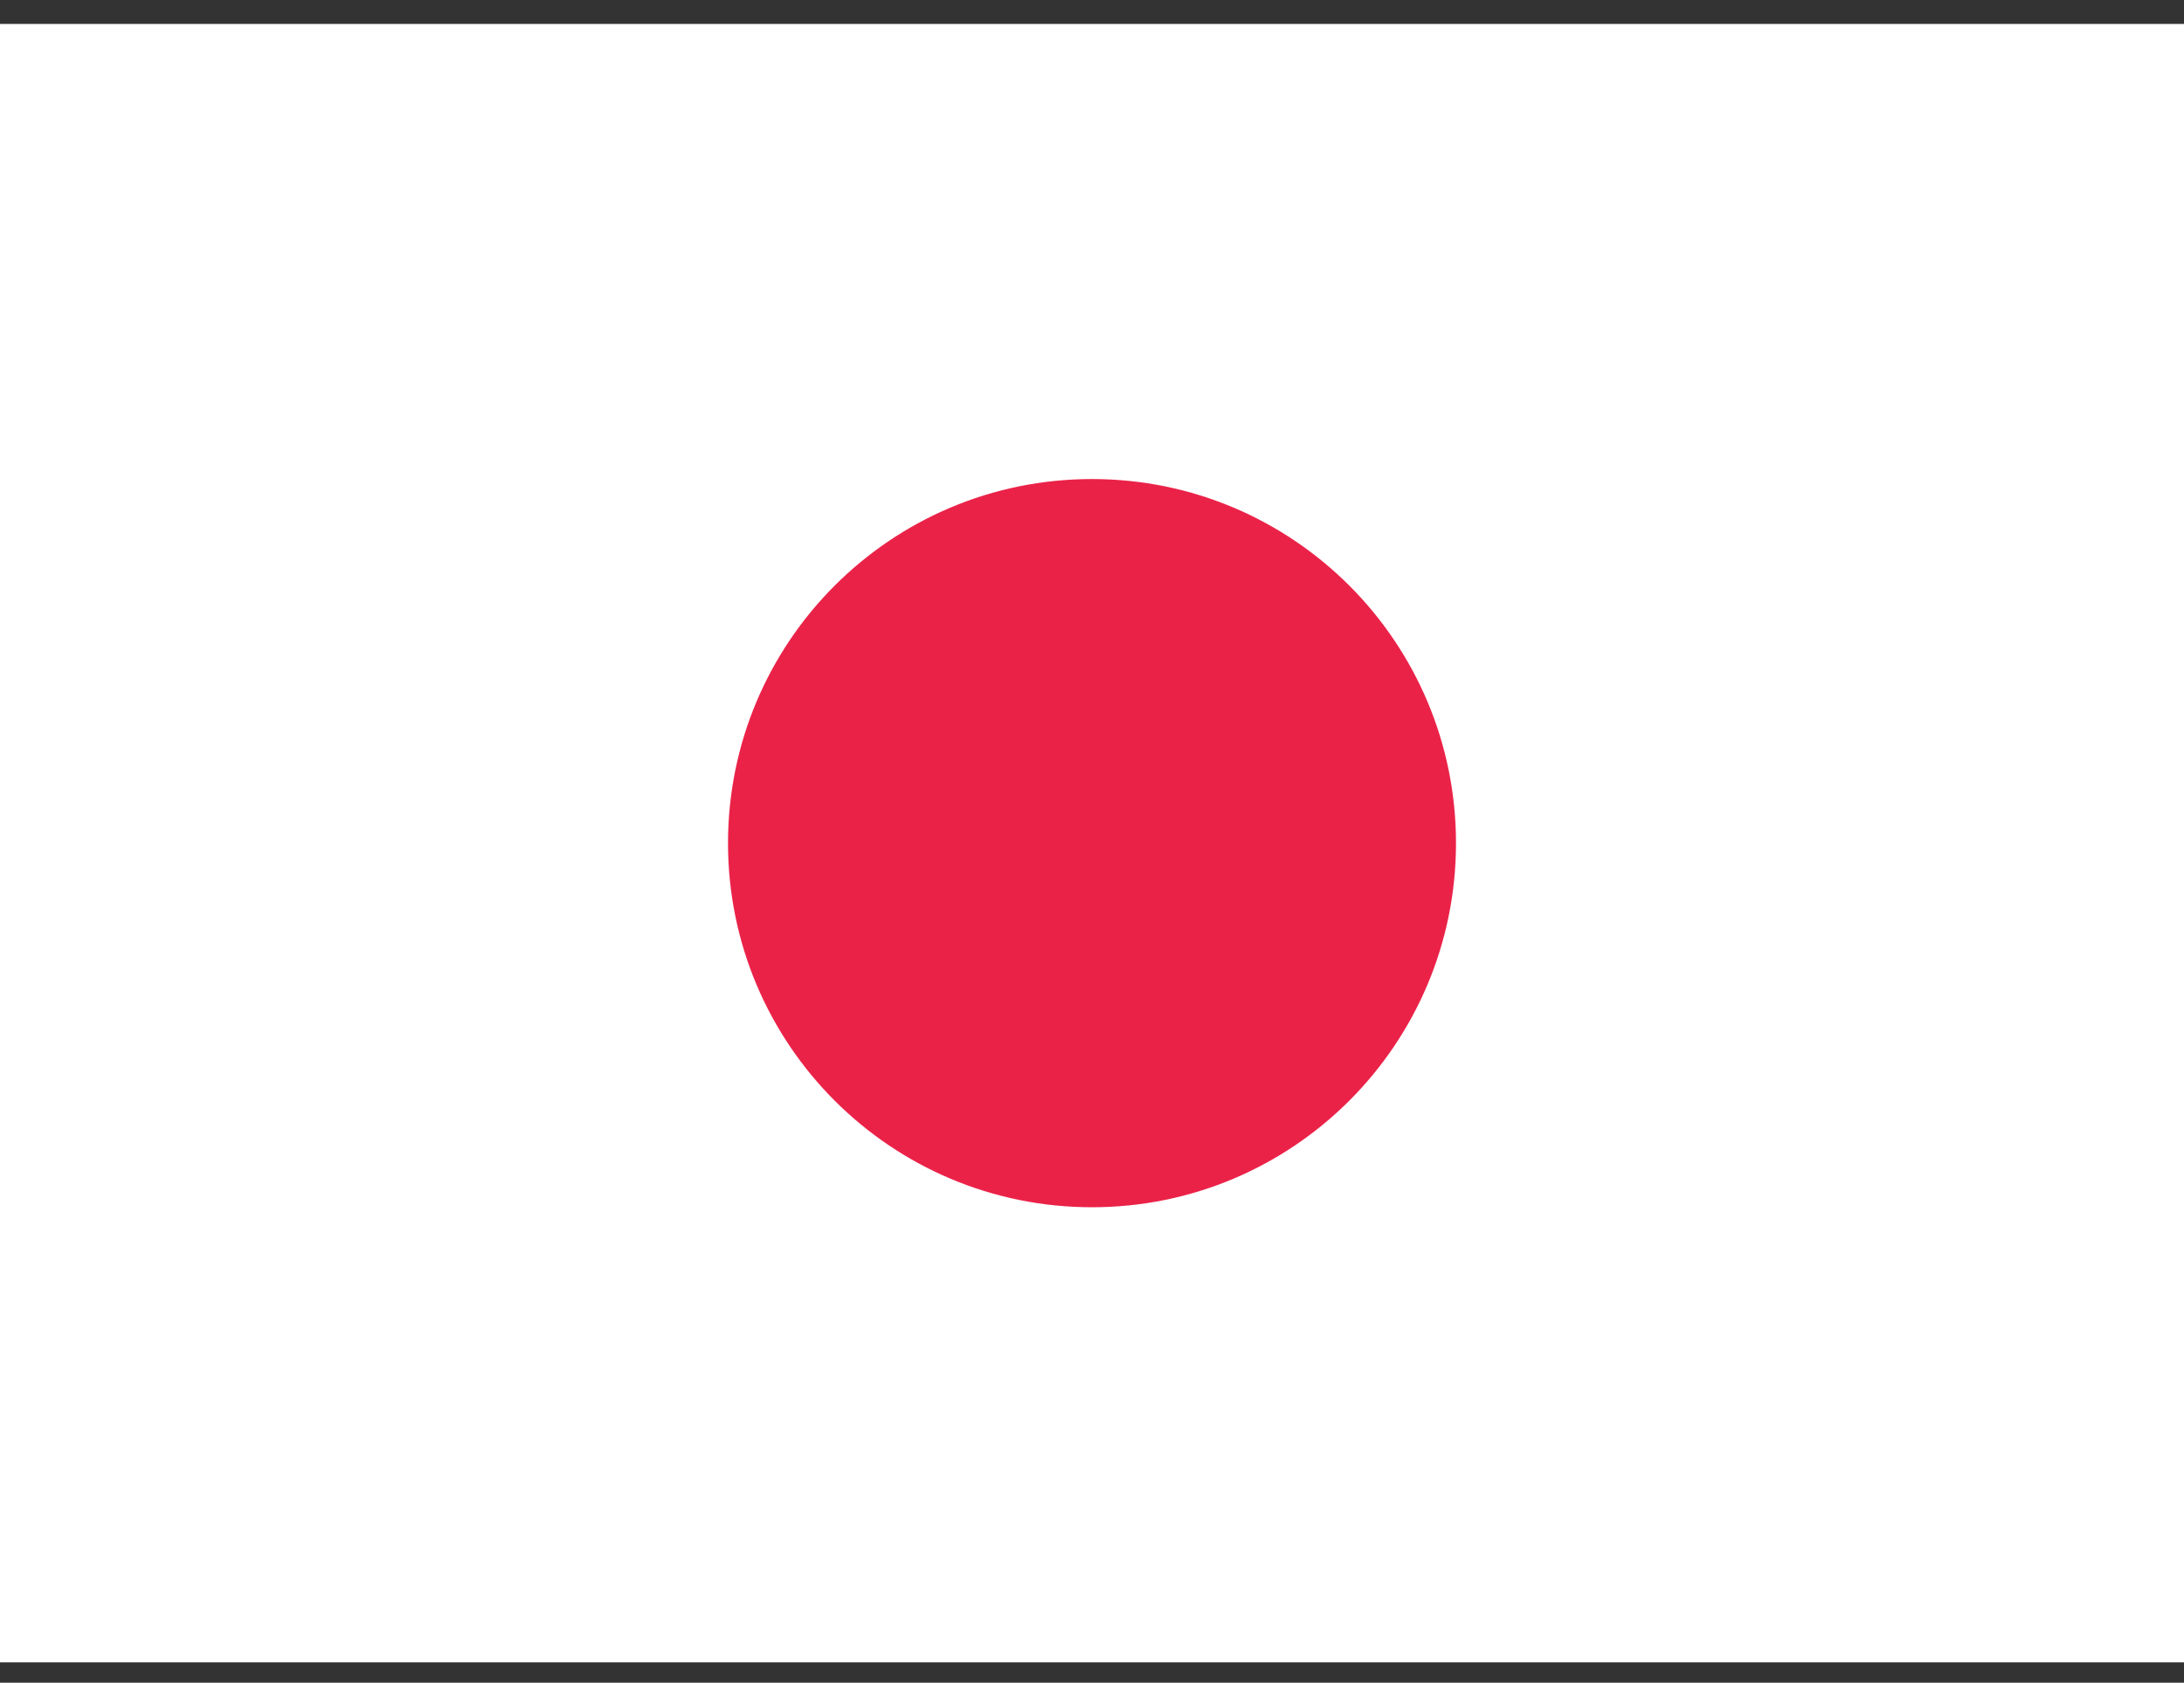 <svg width="74" height="57" viewBox="0 0 74 57" fill="none" xmlns="http://www.w3.org/2000/svg">
<rect x="0" y="0" width="74" height="57" fill="#333333" stroke="none"/>
<g id="ja.svg" clip-path="url(#clip0_1_1453)">
<g id="Group">
<path id="Vector" d="M74 0.811H0V56.31H74V0.811Z" fill="white"/>
<path id="Vector_2" d="M49.333 28.561C49.333 21.749 43.812 16.227 37 16.227C30.188 16.227 24.667 21.749 24.667 28.561C24.667 35.372 30.188 40.894 37 40.894C43.812 40.894 49.333 35.372 49.333 28.561Z" fill="#EB2248"/>
</g>
</g>
<defs>
<clipPath id="clip0_1_1453">
<rect width="74" height="55.5" fill="white" transform="translate(0 0.811)"/>
</clipPath>
</defs>
</svg>
